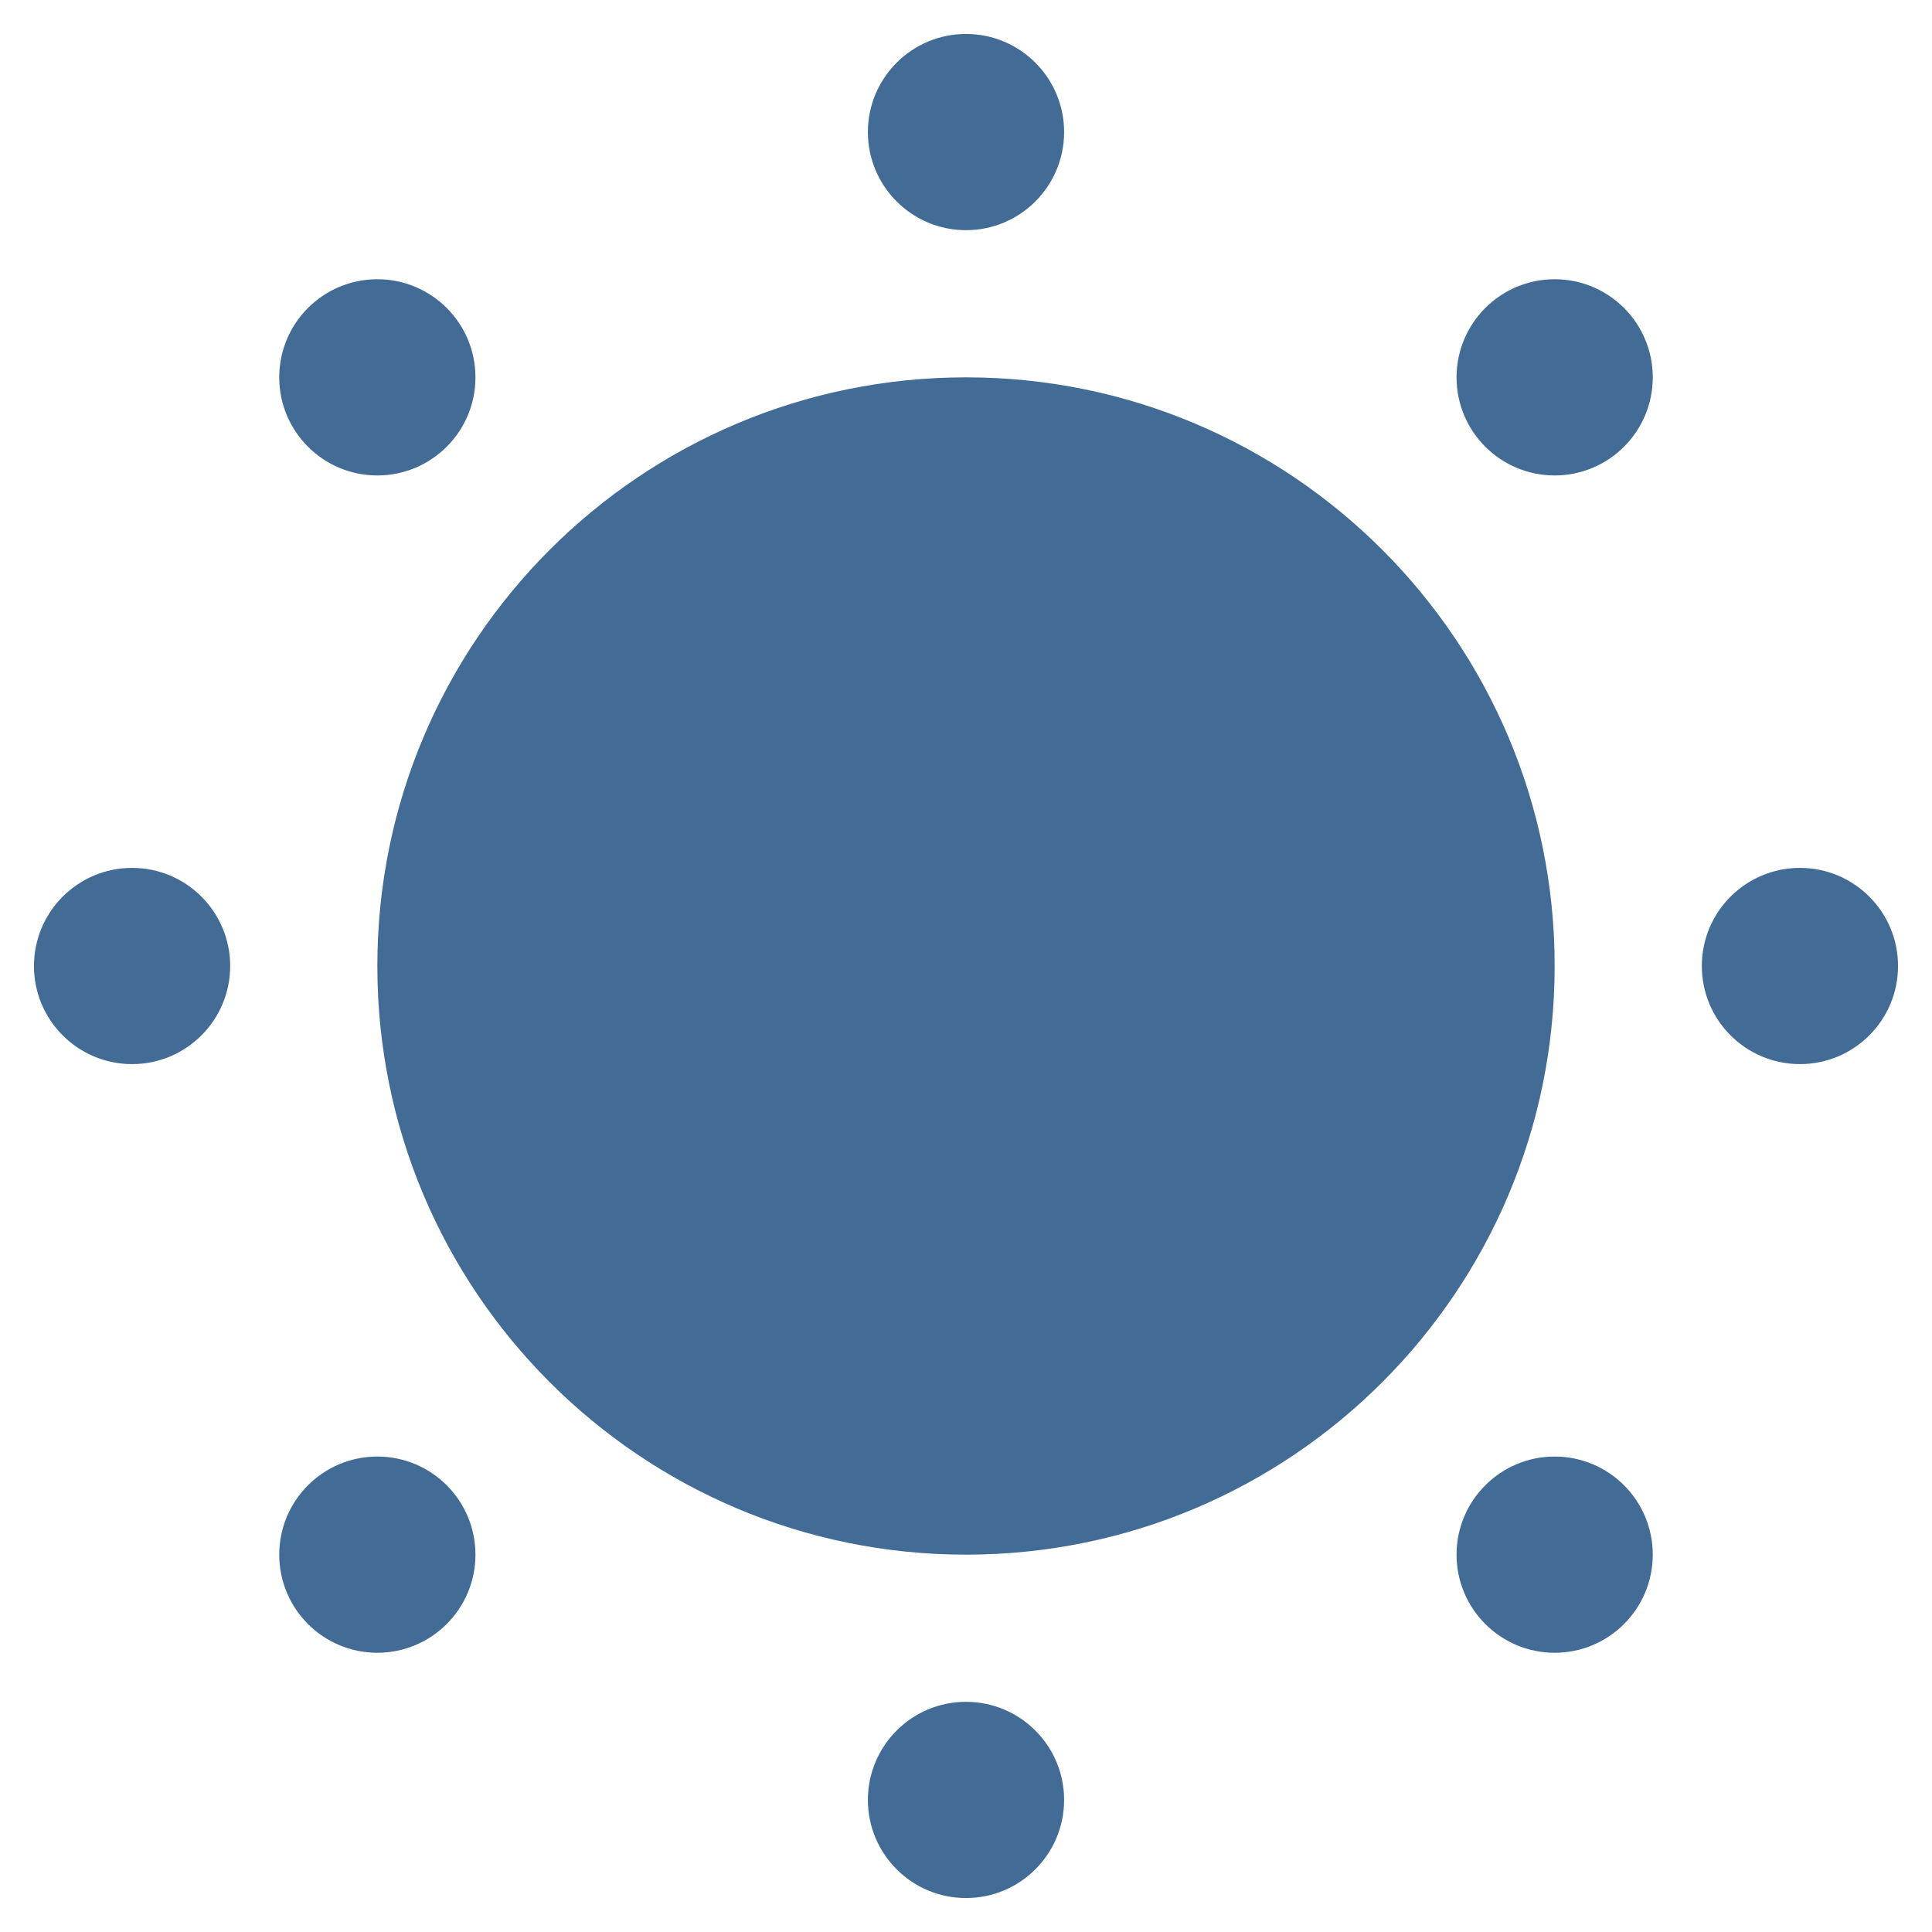 <svg width="512" height="512" viewBox="0 0 512 512" fill="none" xmlns="http://www.w3.org/2000/svg">
<path d="M256 412C342.156 412 412 342.156 412 256C412 169.844 342.156 100 256 100C169.844 100 100 169.844 100 256C100 342.156 169.844 412 256 412Z" fill="#426C96"/>
<path d="M100 438C114.359 438 126 426.359 126 412C126 397.641 114.359 386 100 386C85.641 386 74 397.641 74 412C74 426.359 85.641 438 100 438Z" fill="#426C96"/>
<path d="M412 438C426.359 438 438 426.359 438 412C438 397.641 426.359 386 412 386C397.641 386 386 397.641 386 412C386 426.359 397.641 438 412 438Z" fill="#426C96"/>
<path d="M256 61C270.359 61 282 49.359 282 35C282 20.641 270.359 9 256 9C241.641 9 230 20.641 230 35C230 49.359 241.641 61 256 61Z" fill="#426C96"/>
<path d="M100 126C114.359 126 126 114.359 126 100C126 85.641 114.359 74 100 74C85.641 74 74 85.641 74 100C74 114.359 85.641 126 100 126Z" fill="#426C96"/>
<path d="M412 126C426.359 126 438 114.359 438 100C438 85.641 426.359 74 412 74C397.641 74 386 85.641 386 100C386 114.359 397.641 126 412 126Z" fill="#426C96"/>
<path d="M256 503C270.359 503 282 491.359 282 477C282 462.641 270.359 451 256 451C241.641 451 230 462.641 230 477C230 491.359 241.641 503 256 503Z" fill="#426C96"/>
<path d="M477 282C491.359 282 503 270.359 503 256C503 241.641 491.359 230 477 230C462.641 230 451 241.641 451 256C451 270.359 462.641 282 477 282Z" fill="#426C96"/>
<path d="M35 282C49.359 282 61 270.359 61 256C61 241.641 49.359 230 35 230C20.641 230 9 241.641 9 256C9 270.359 20.641 282 35 282Z" fill="#426C96"/>
</svg>
